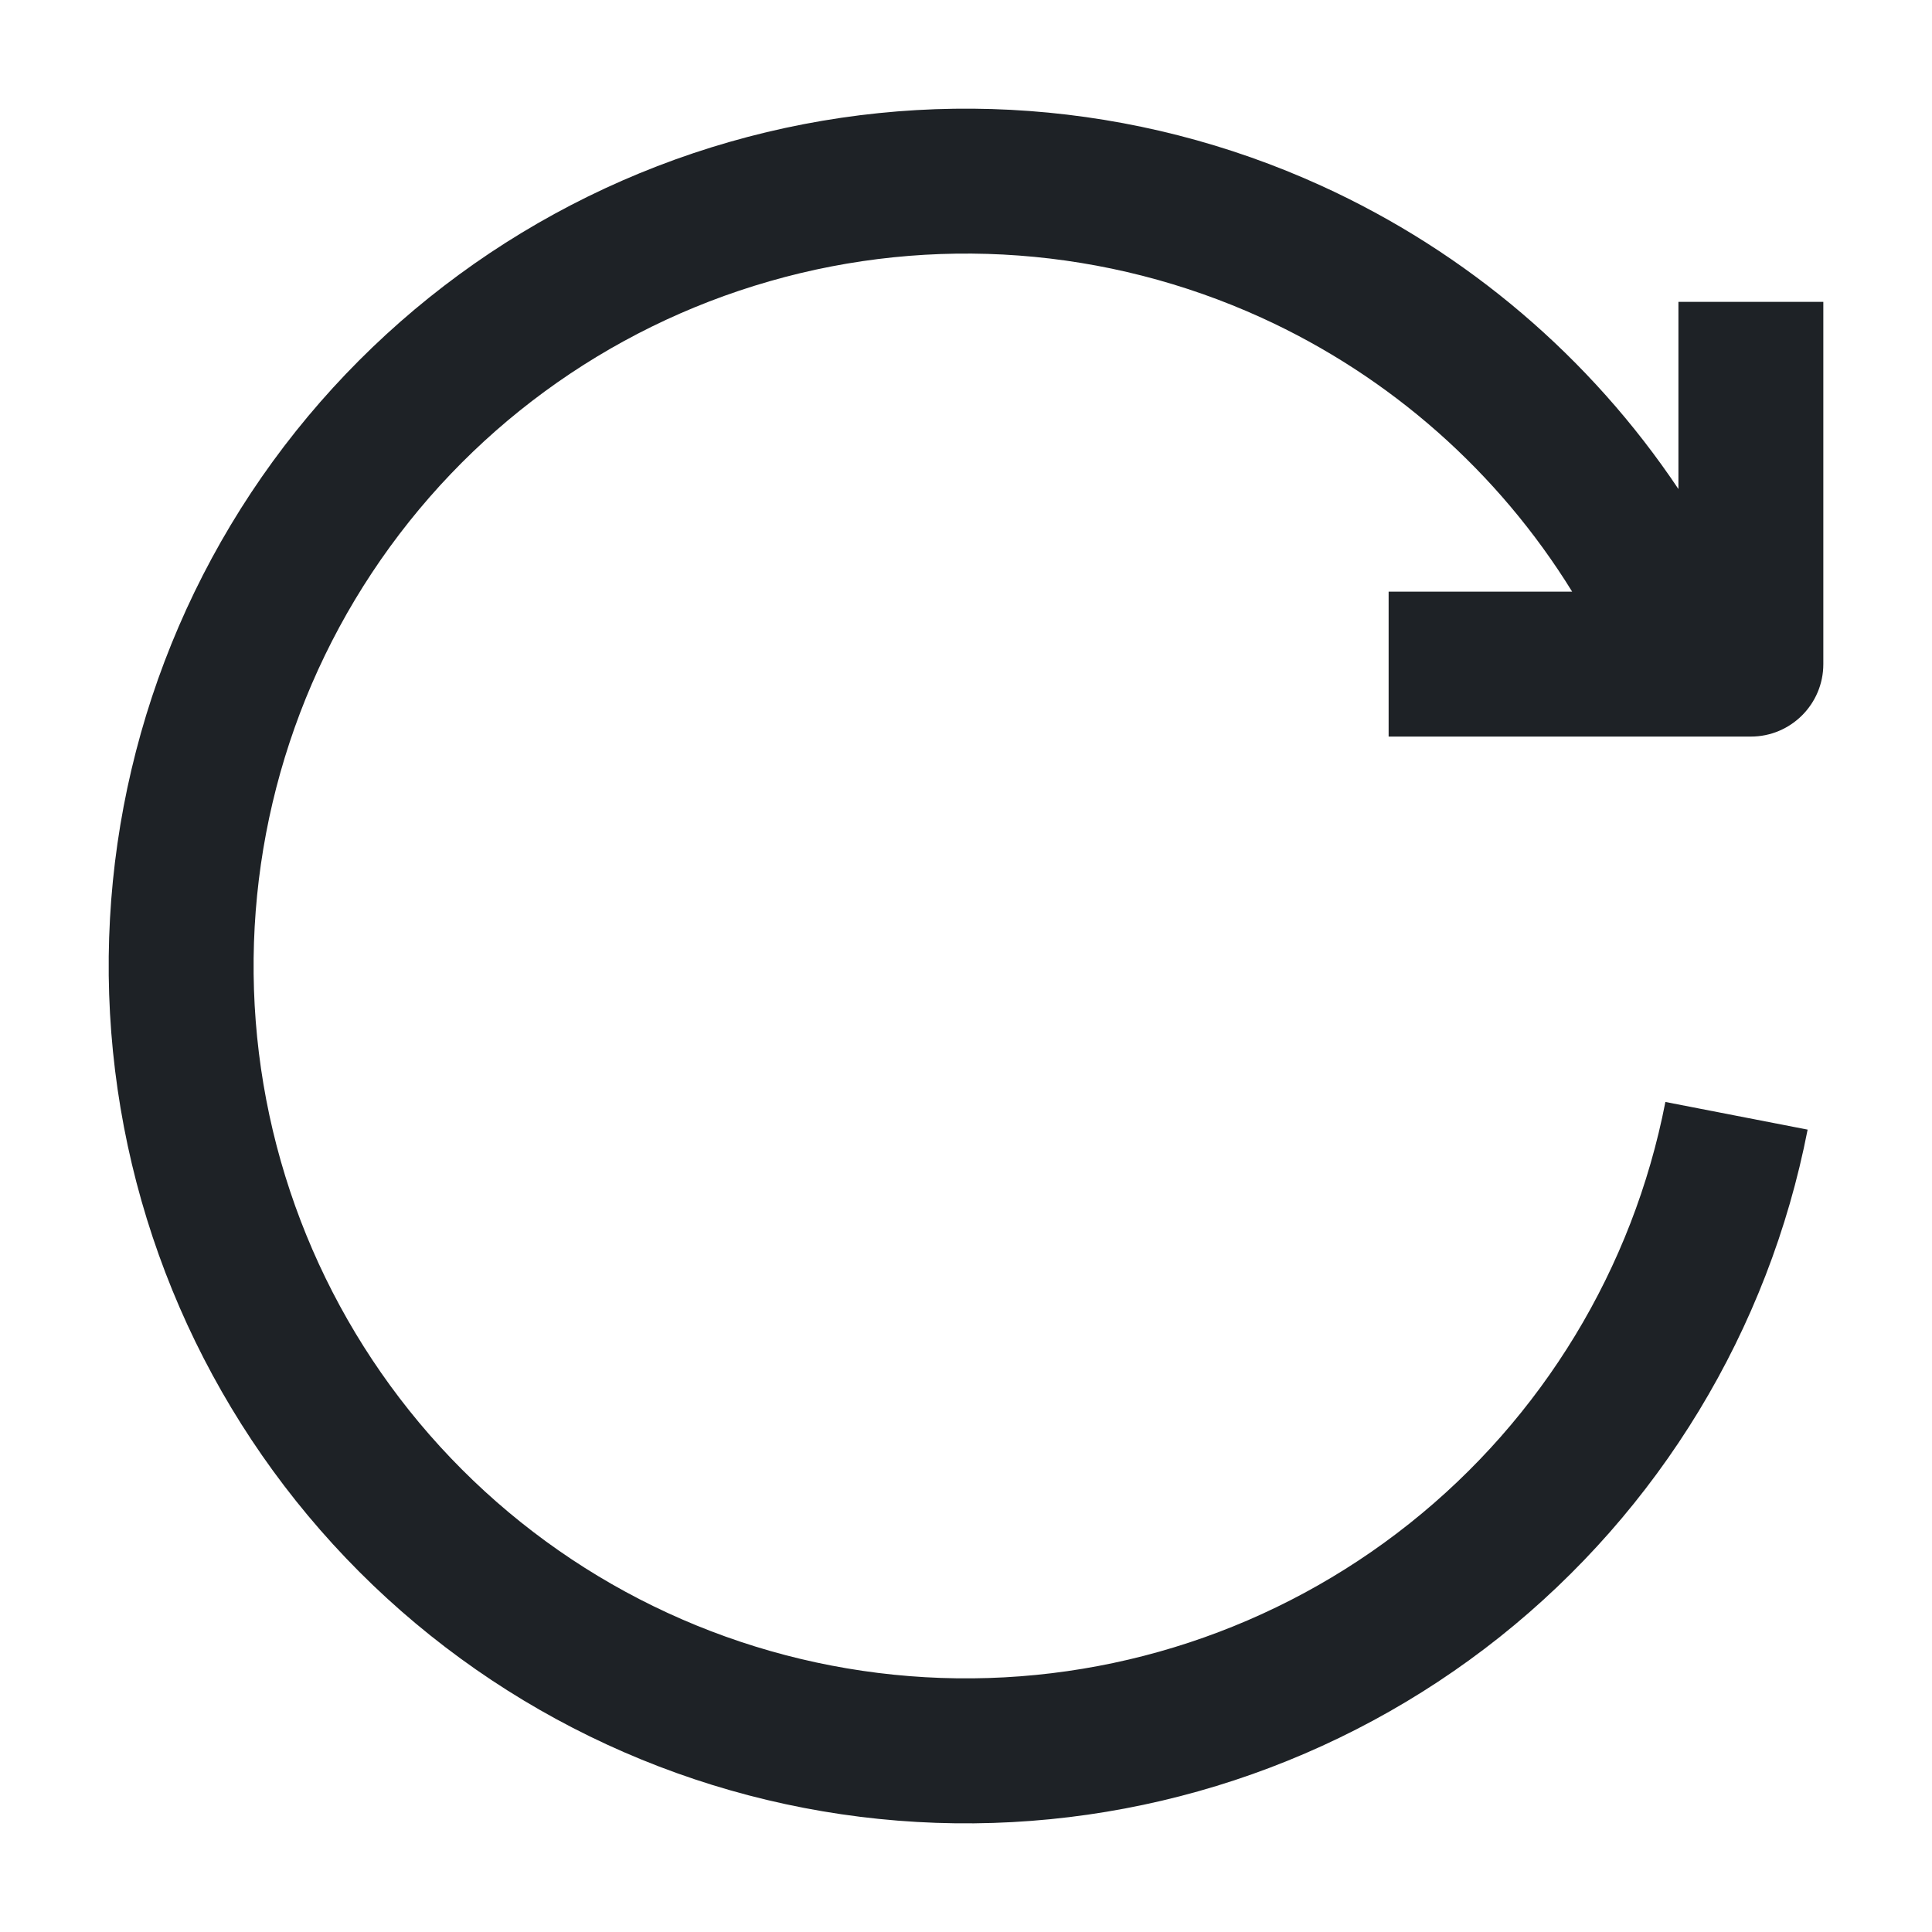 <?xml version="1.0" encoding="UTF-8"?>
<svg width="16px" height="16px" viewBox="0 0 16 16" version="1.1" xmlns="http://www.w3.org/2000/svg" xmlns:xlink="http://www.w3.org/1999/xlink">
    <title>画板备份 6</title>
    <g id="画板备份-6" stroke="none" stroke-width="1" fill="none" fill-rule="evenodd">
        <path d="M10.447,2.631 C9.168,2.049 7.724,1.941 6.374,2.329 C5.023,2.716 3.855,3.572 3.08,4.744 C2.305,5.915 1.973,7.325 2.144,8.719 C2.315,10.113 2.978,11.401 4.014,12.35 C5.05,13.299 6.39,13.847 7.794,13.896 C9.198,13.945 10.573,13.492 11.673,12.617 C12.772,11.743 13.524,10.505 13.792,9.126 L14.97,9.355 C14.647,11.014 13.743,12.504 12.42,13.557 C11.097,14.609 9.442,15.155 7.752,15.096 C6.063,15.037 4.45,14.377 3.203,13.235 C1.957,12.093 1.159,10.543 0.953,8.865 C0.747,7.187 1.146,5.491 2.079,4.081 C3.012,2.672 4.418,1.641 6.043,1.175 C7.668,0.709 9.406,0.838 10.944,1.539 C12.15,2.089 13.171,2.961 13.9,4.05 L13.9,2.5 L15.1,2.5 L15.1,5.5 C15.1,5.831 14.831,6.1 14.5,6.1 L11.5,6.1 L11.5,4.9 L13.02,4.9 C12.409,3.91 11.515,3.118 10.447,2.631 Z" id="路径" fill="#1E2226" fill-rule="nonzero"></path>
    </g>
</svg>